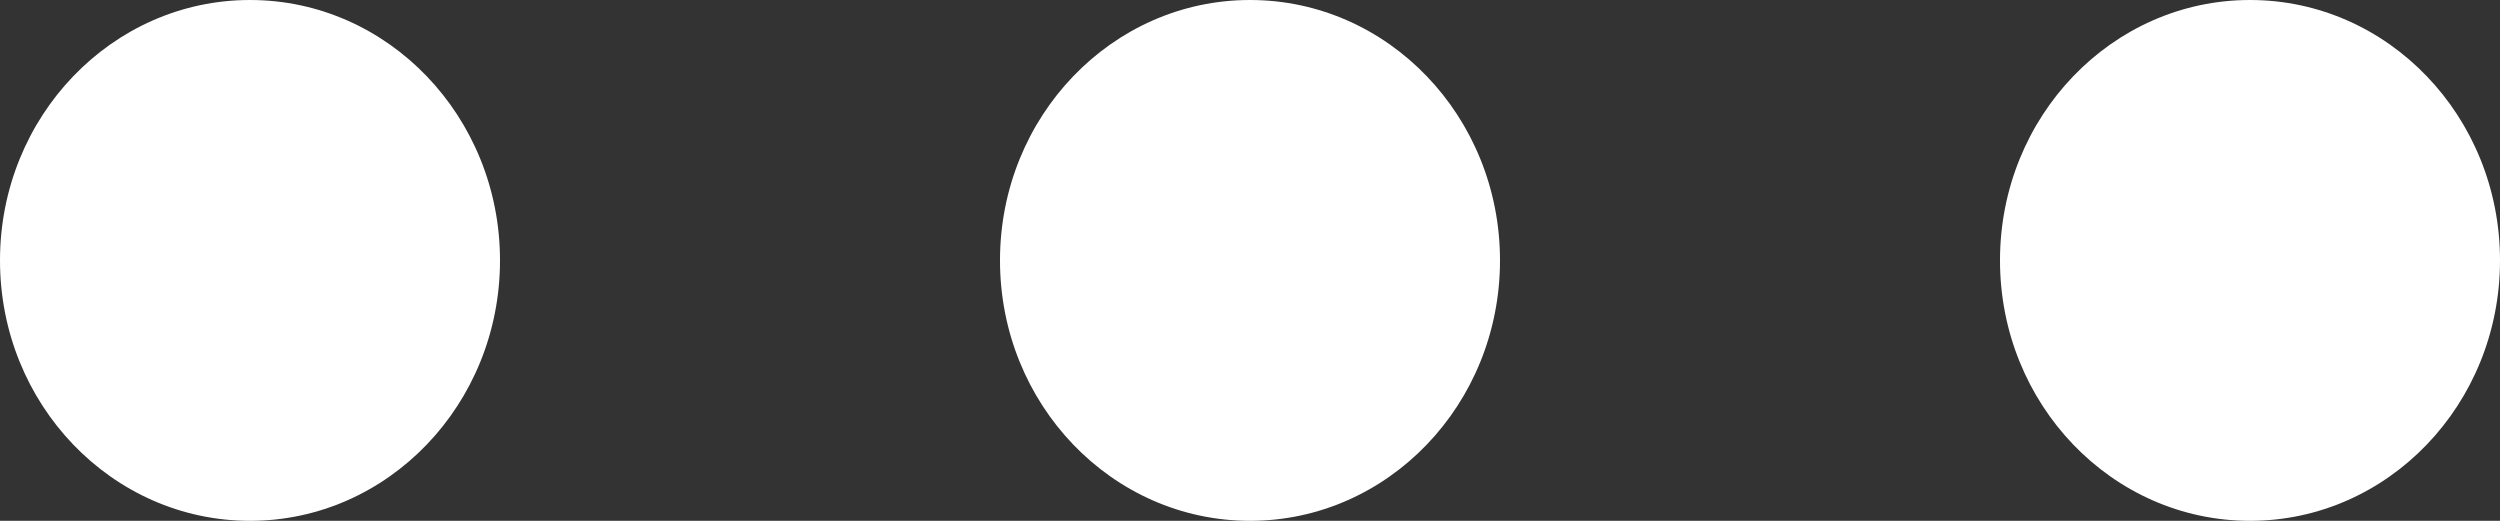 <svg width="24" height="5" viewBox="0 0 24 5" fill="none" xmlns="http://www.w3.org/2000/svg">
<rect x="0" y="0" width="24" height="5" fill="#333333" stroke="none"/>
<path d="M2.4 5C3.725 5 4.8 3.881 4.8 2.5C4.8 1.119 3.725 0 2.4 0C1.075 0 0 1.119 0 2.5C0 3.881 1.075 5 2.4 5Z" fill="white"/>
<path d="M12 5C13.326 5 14.4 3.881 14.4 2.5C14.4 1.119 13.326 0 12 0C10.675 0 9.6 1.119 9.6 2.5C9.6 3.881 10.675 5 12 5Z" fill="white"/>
<path d="M21.6 5C22.926 5 24 3.881 24 2.5C24 1.119 22.926 0 21.6 0C20.275 0 19.2 1.119 19.2 2.5C19.2 3.881 20.275 5 21.6 5Z" fill="white"/>
</svg>
